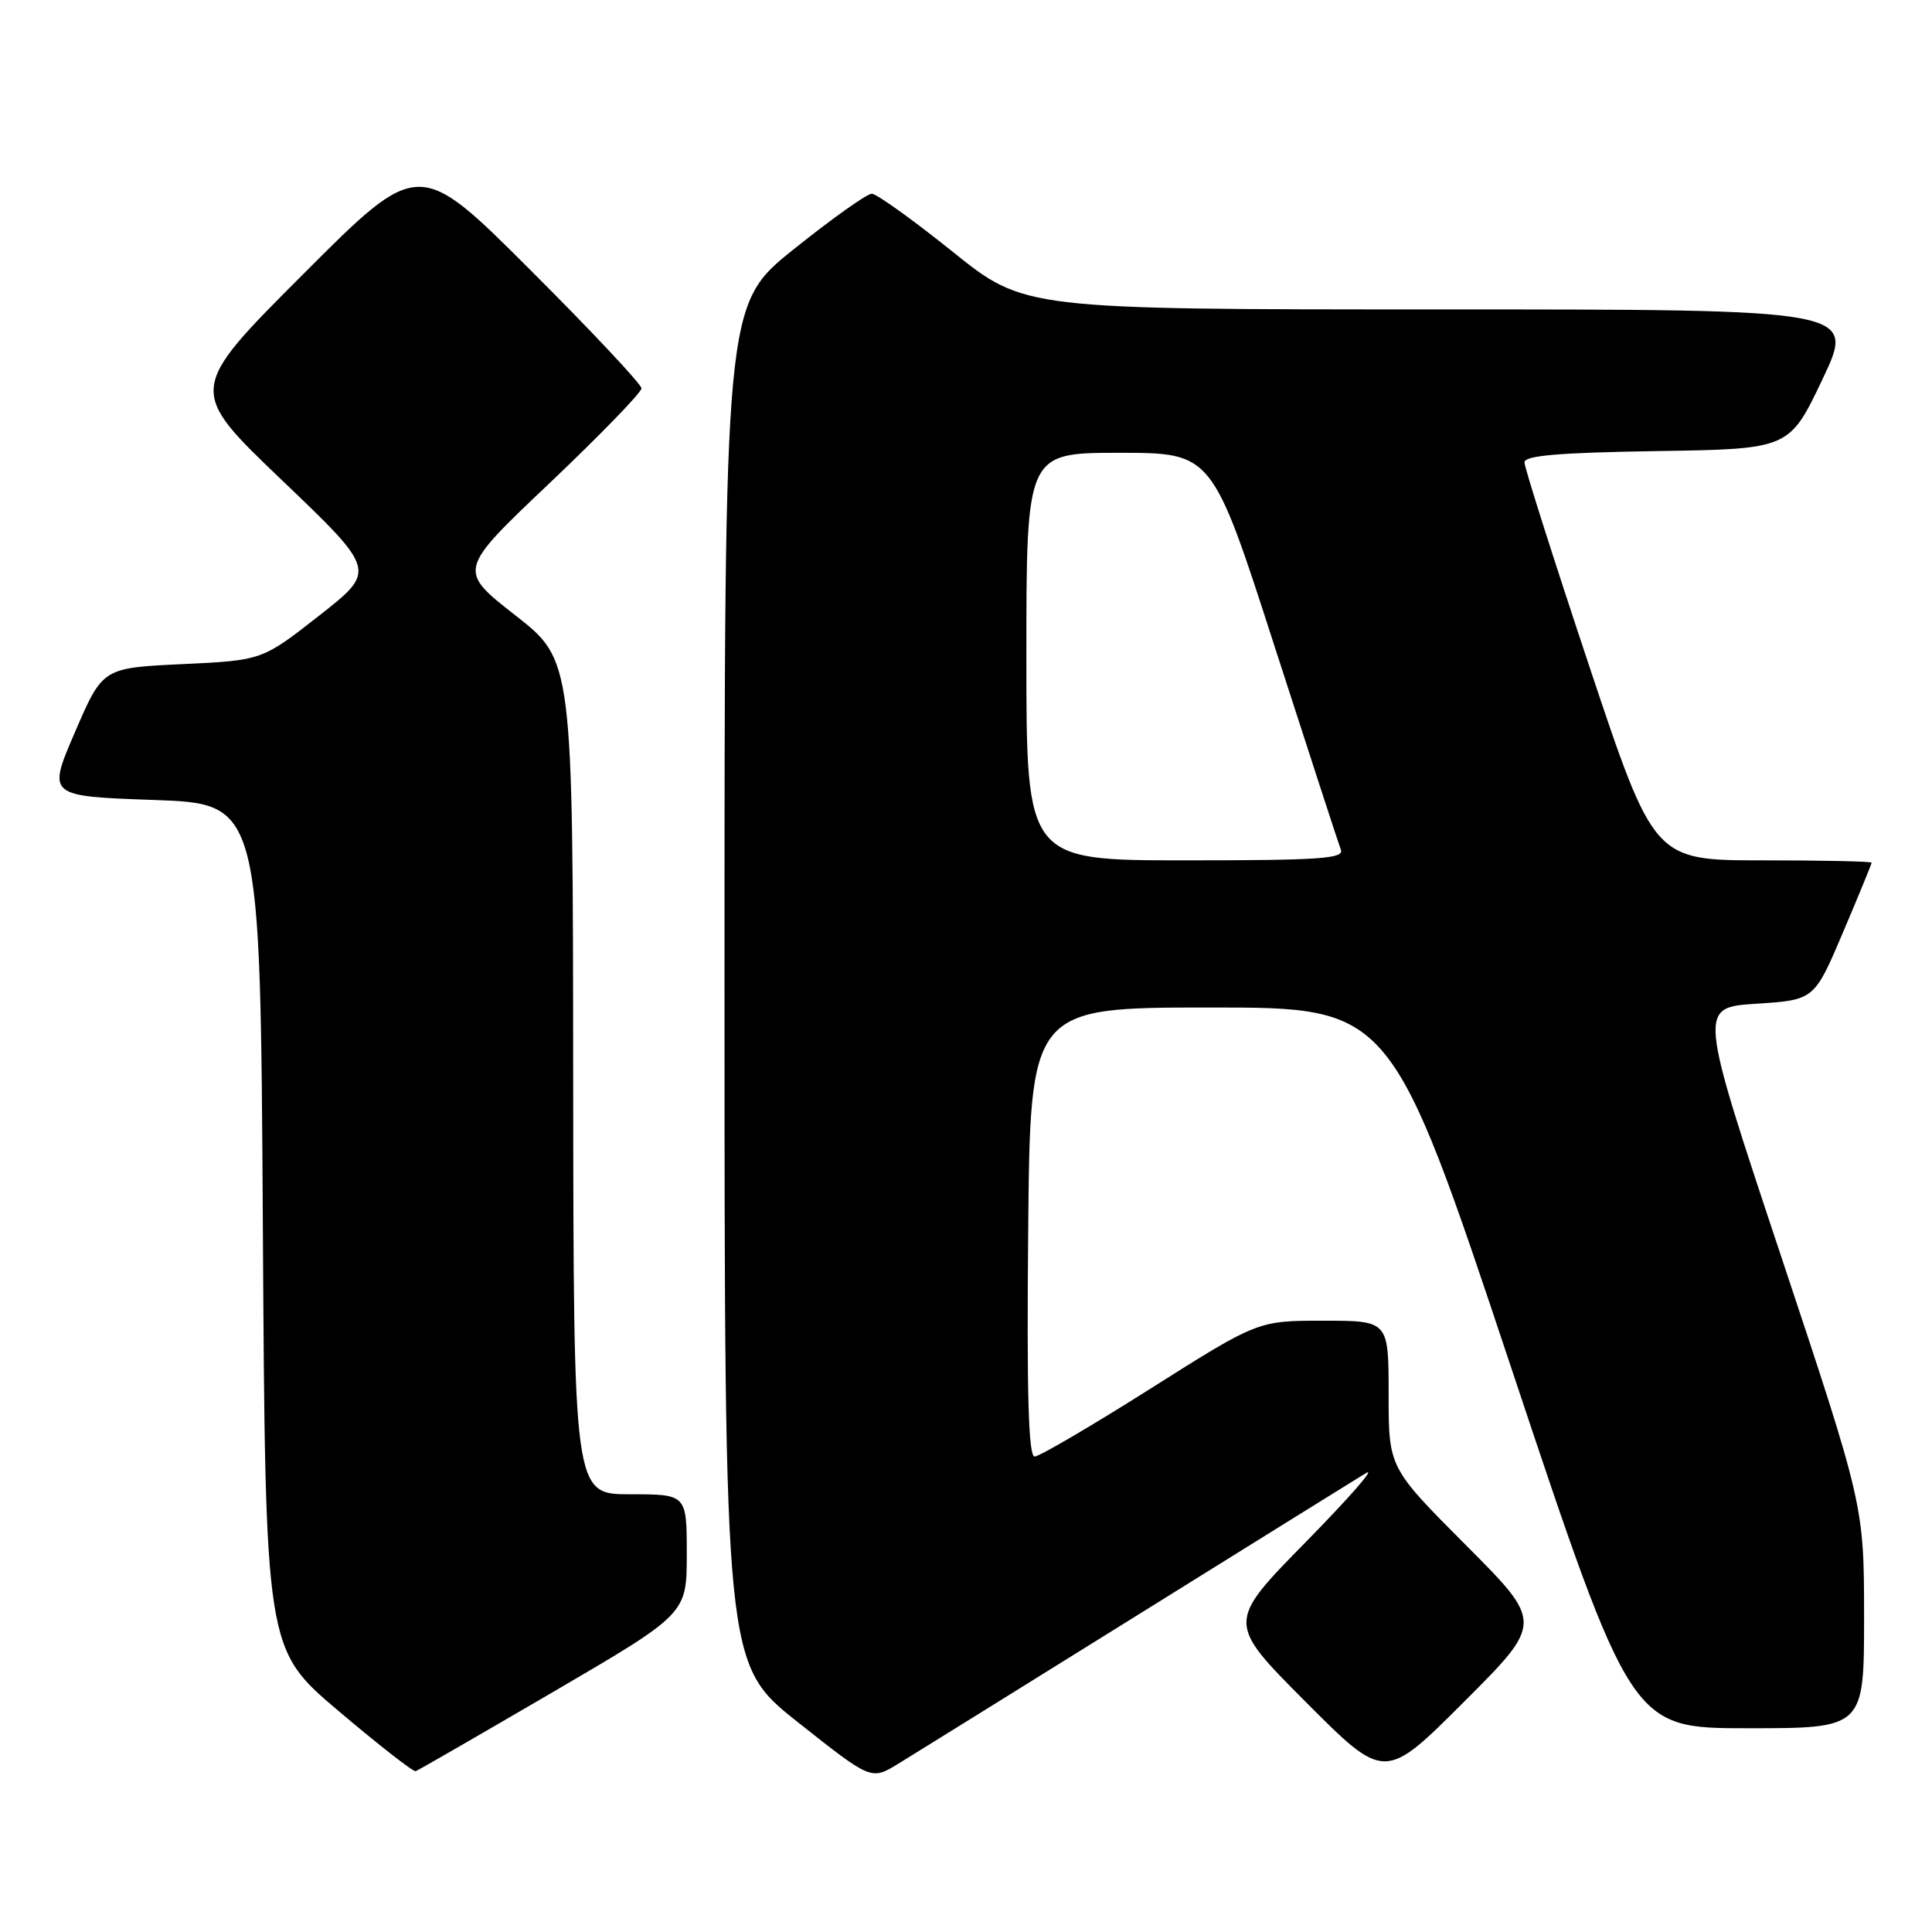 <?xml version="1.0" encoding="UTF-8" standalone="no"?>
<!DOCTYPE svg PUBLIC "-//W3C//DTD SVG 1.1//EN" "http://www.w3.org/Graphics/SVG/1.1/DTD/svg11.dtd" >
<svg xmlns="http://www.w3.org/2000/svg" xmlns:xlink="http://www.w3.org/1999/xlink" version="1.1" viewBox="0 0 256 256">
 <g >
 <path fill="currentColor"
d=" M 150.50 214.15 C 165.90 204.56 179.62 196.03 181.00 195.19 C 182.38 194.35 178.78 198.46 173.02 204.33 C 162.54 215.00 162.54 215.00 173.01 225.51 C 183.48 236.01 183.48 236.01 193.98 225.51 C 204.48 215.01 204.48 215.01 194.24 204.74 C 184.00 194.47 184.00 194.47 184.00 184.73 C 184.00 175.00 184.00 175.00 175.34 175.00 C 166.68 175.00 166.68 175.00 152.45 184.00 C 144.62 188.95 137.71 193.00 137.09 193.00 C 136.28 193.00 136.04 184.69 136.24 163.25 C 136.50 133.50 136.50 133.50 160.42 133.50 C 184.33 133.50 184.33 133.50 200.25 181.25 C 216.17 229.00 216.17 229.00 231.58 229.00 C 247.00 229.00 247.00 229.00 247.00 214.25 C 246.99 199.50 246.99 199.50 236.02 166.50 C 225.04 133.50 225.04 133.50 232.72 133.00 C 240.40 132.50 240.40 132.50 244.20 123.56 C 246.29 118.64 248.00 114.47 248.00 114.31 C 248.00 114.14 241.51 114.00 233.58 114.00 C 219.17 114.00 219.17 114.00 210.58 88.25 C 205.86 74.09 202.00 61.95 202.00 61.27 C 202.00 60.36 206.50 59.98 219.55 59.77 C 237.09 59.50 237.09 59.50 241.49 50.25 C 245.88 41.00 245.88 41.00 190.81 41.00 C 135.73 41.00 135.73 41.00 126.20 33.33 C 120.95 29.12 116.15 25.67 115.51 25.67 C 114.88 25.67 110.23 28.97 105.18 33.02 C 96.00 40.37 96.00 40.37 96.00 130.44 C 96.01 220.50 96.01 220.50 105.72 228.20 C 115.43 235.89 115.43 235.89 118.97 233.74 C 120.91 232.55 135.10 223.74 150.50 214.15 Z  M 73.33 224.17 C 91.00 213.84 91.00 213.84 91.00 205.92 C 91.00 198.00 91.00 198.00 83.50 198.00 C 76.00 198.00 76.00 198.00 75.95 142.75 C 75.91 87.50 75.91 87.50 68.28 81.53 C 60.65 75.56 60.65 75.56 72.83 64.01 C 79.52 57.65 85.00 52.01 85.00 51.46 C 85.00 50.92 78.36 43.84 70.24 35.74 C 55.48 21.00 55.48 21.00 40.16 36.34 C 24.85 51.67 24.85 51.67 37.37 63.64 C 49.89 75.61 49.89 75.61 42.31 81.56 C 34.73 87.50 34.73 87.50 24.16 88.00 C 13.60 88.50 13.60 88.50 9.94 97.00 C 6.27 105.50 6.27 105.50 20.39 106.00 C 34.50 106.50 34.50 106.50 34.83 162.50 C 35.16 218.50 35.16 218.50 44.83 226.69 C 50.15 231.20 54.76 234.80 55.08 234.69 C 55.39 234.59 63.60 229.85 73.33 224.17 Z  M 136.00 87.00 C 136.00 60.00 136.00 60.00 148.31 60.00 C 160.62 60.00 160.62 60.00 168.87 85.59 C 173.42 99.66 177.37 111.81 177.67 112.59 C 178.13 113.78 174.86 114.00 157.11 114.00 C 136.00 114.00 136.00 114.00 136.00 87.00 Z "/>
</g>
</svg>